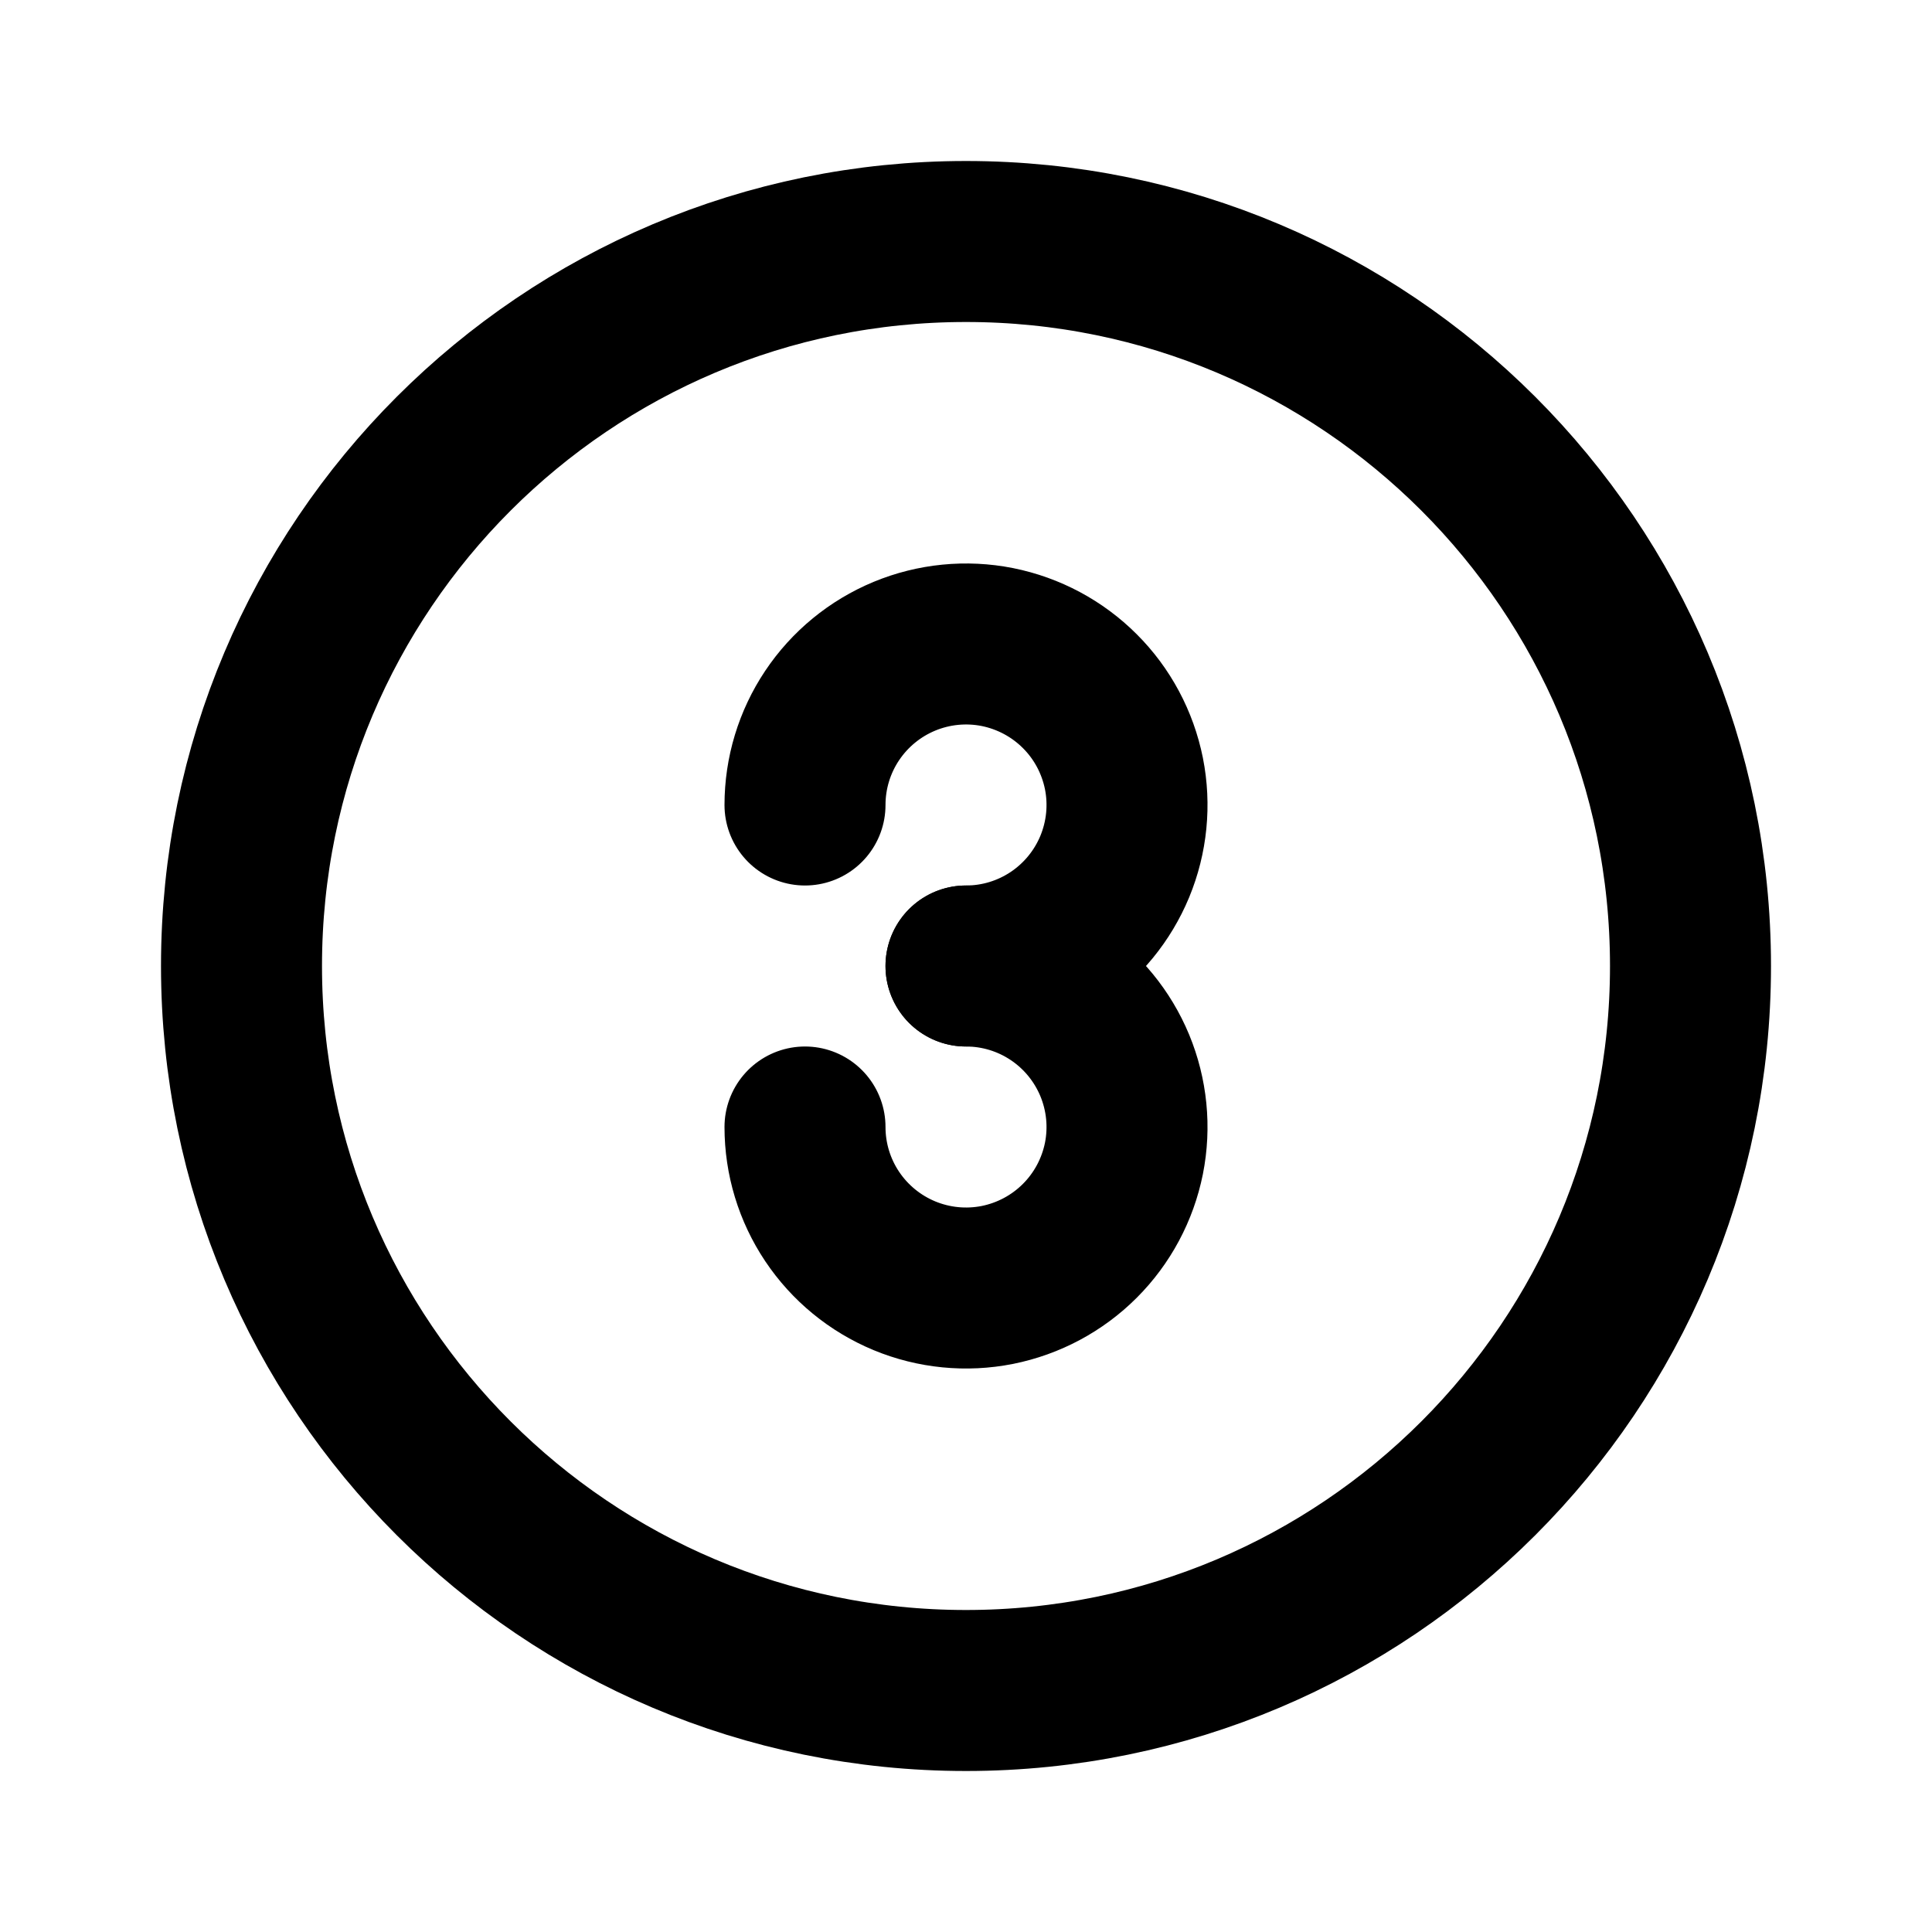 <svg width="24" height="24" viewBox="0 0 24 24" fill="none" xmlns="http://www.w3.org/2000/svg">
<path d="M12 12C12.396 12 12.782 11.883 13.111 11.663C13.44 11.443 13.696 11.131 13.848 10.765C13.999 10.4 14.039 9.998 13.962 9.61C13.884 9.222 13.694 8.865 13.414 8.586C13.134 8.306 12.778 8.116 12.39 8.038C12.002 7.961 11.6 8.001 11.235 8.152C10.869 8.304 10.557 8.56 10.337 8.889C10.117 9.218 10 9.604 10 10" stroke="black" stroke-width="2" stroke-linecap="round" stroke-linejoin="round"/>
<path d="M10 14C10 14.396 10.117 14.782 10.337 15.111C10.557 15.44 10.869 15.696 11.235 15.848C11.6 15.999 12.002 16.039 12.39 15.962C12.778 15.884 13.134 15.694 13.414 15.414C13.694 15.134 13.884 14.778 13.962 14.39C14.039 14.002 13.999 13.6 13.848 13.235C13.696 12.869 13.44 12.557 13.111 12.337C12.782 12.117 12.396 12 12 12" stroke="black" stroke-width="2" stroke-linecap="round" stroke-linejoin="round"/>
<path d="M12 21C16.971 21 21 16.971 21 12C21 7.029 16.971 3 12 3C7.029 3 3 7.029 3 12C3 16.971 7.029 21 12 21Z" stroke="black" stroke-width="2" stroke-linecap="round" stroke-linejoin="round"/>
</svg>
